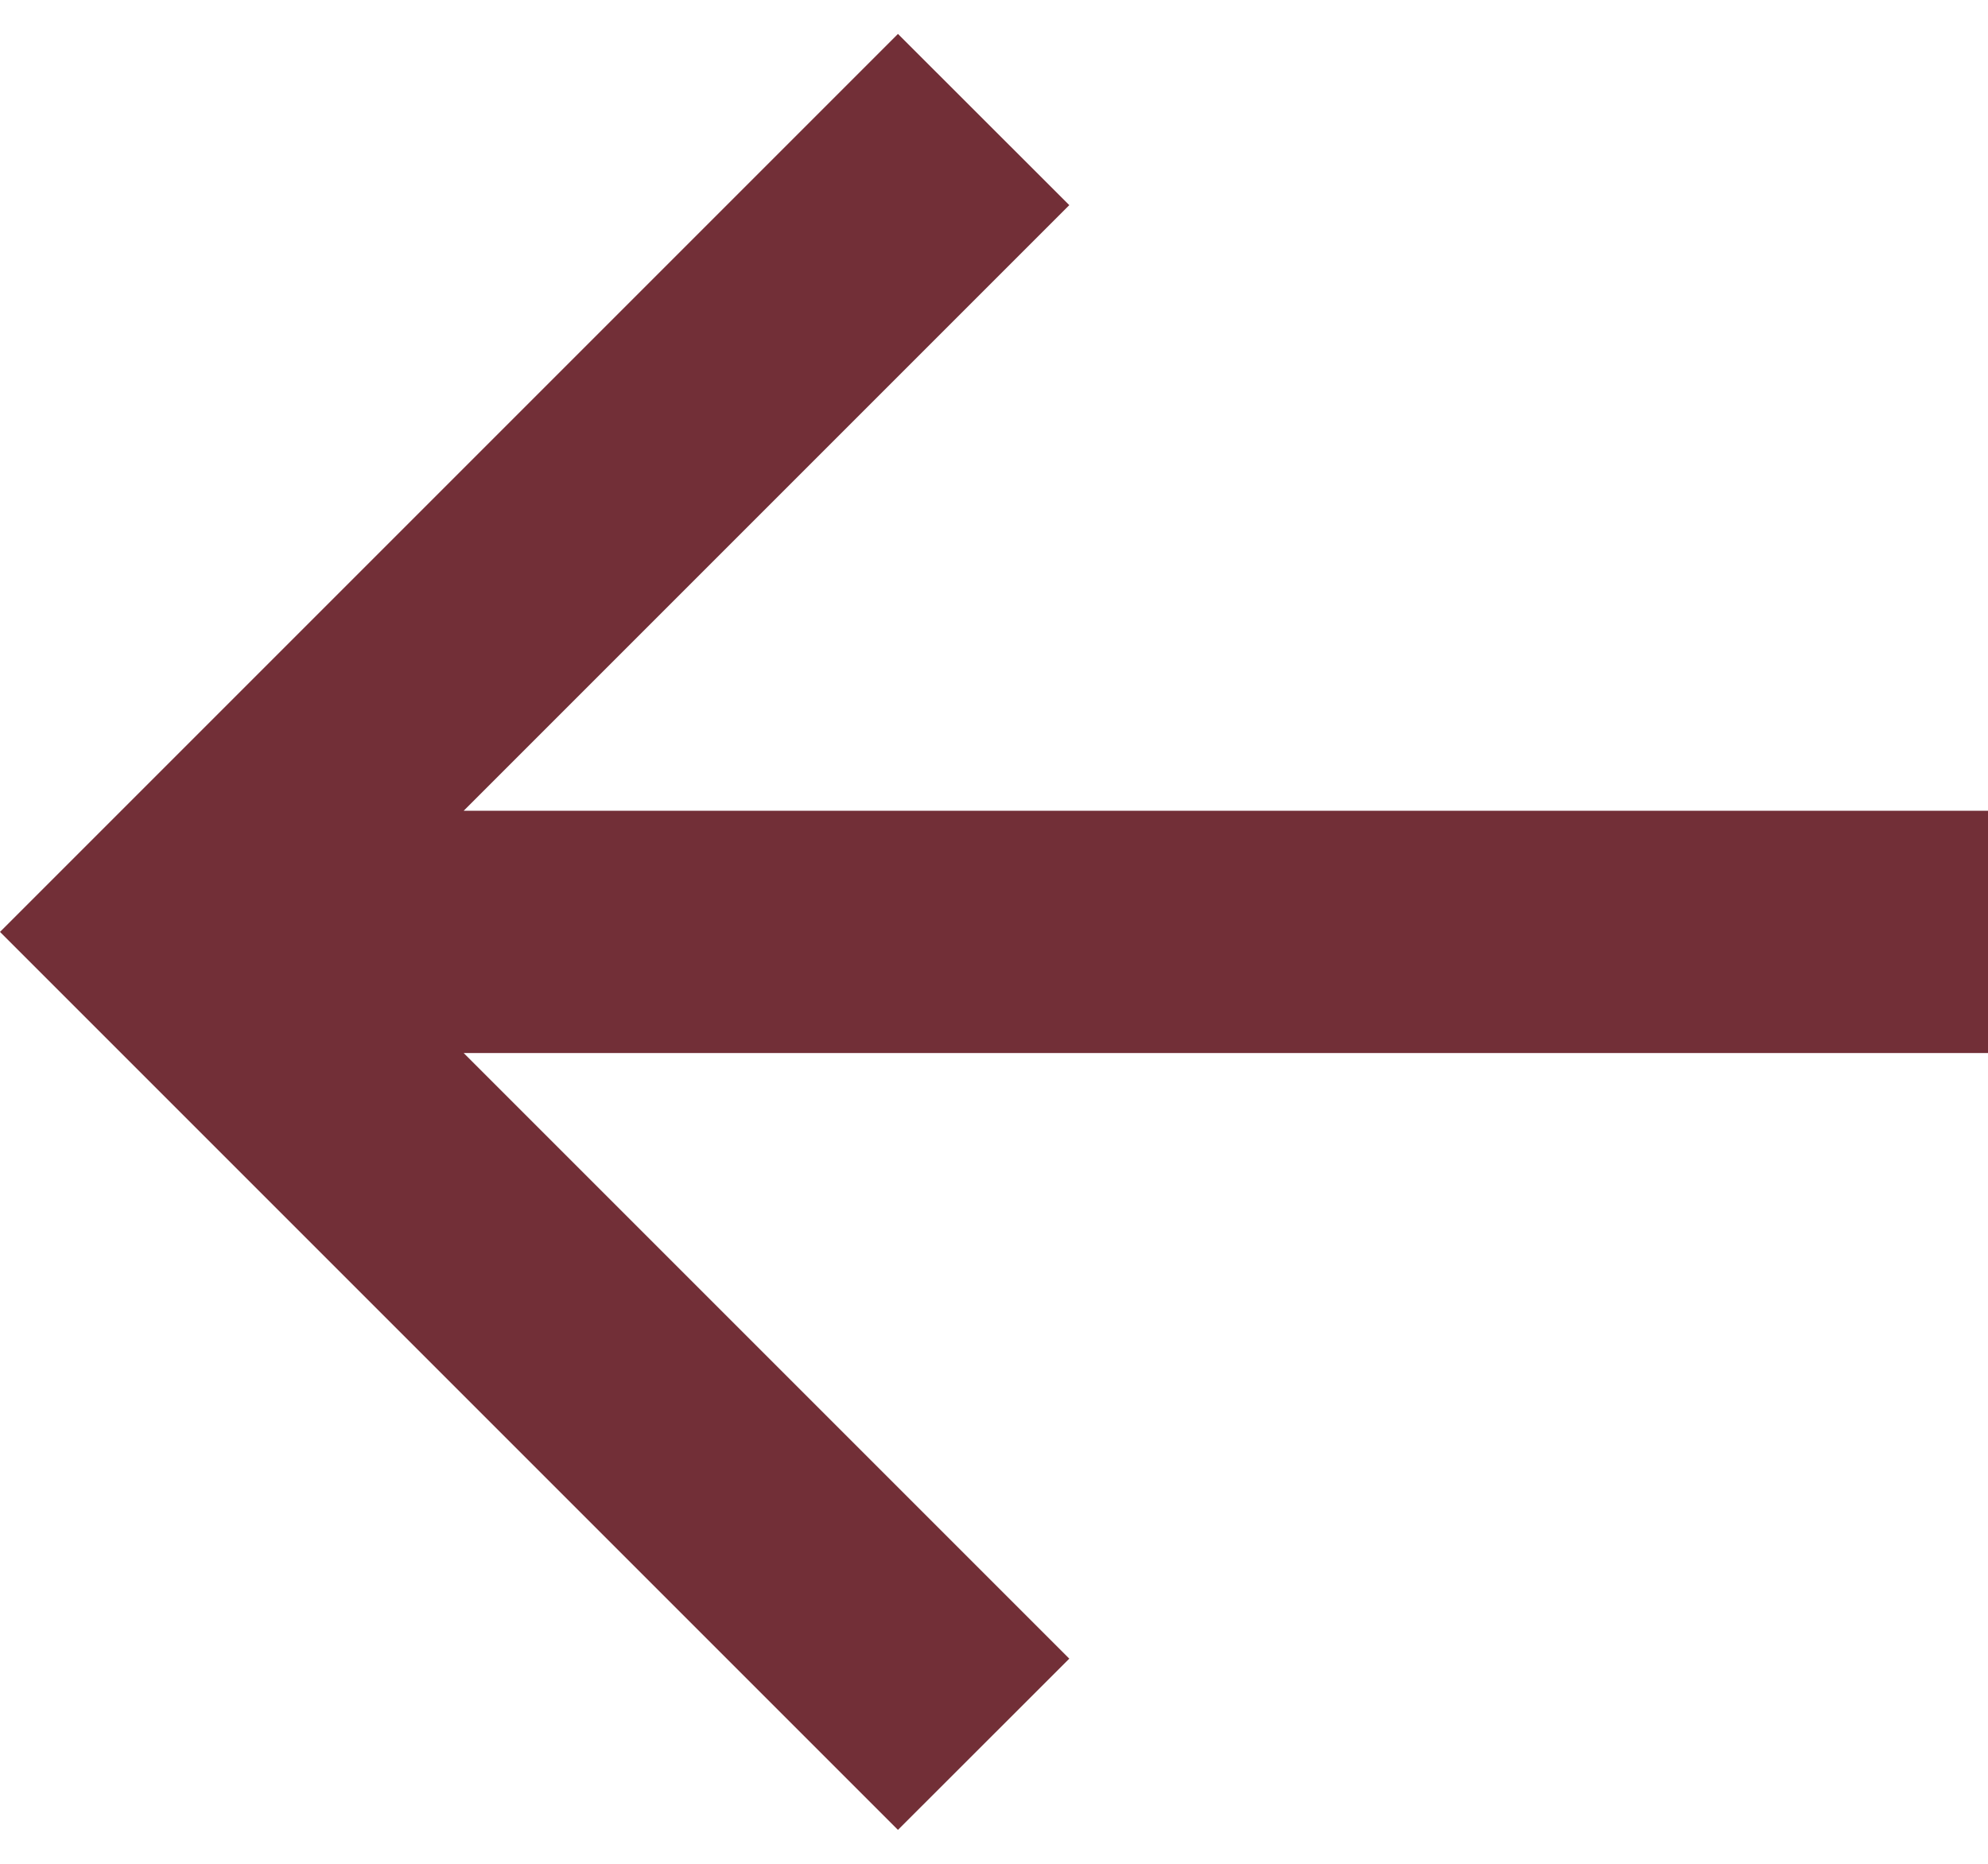 <svg width="16" height="15" viewBox="0 0 16 15" fill="none" xmlns="http://www.w3.org/2000/svg">
<path fill-rule="evenodd" clip-rule="evenodd" d="M8.606 1.651L3.732 6.525H16V8.475H3.732L8.606 13.349L7.227 14.727L0 7.5L7.227 0.273L8.606 1.651Z" fill="#722F37"/>
</svg>
